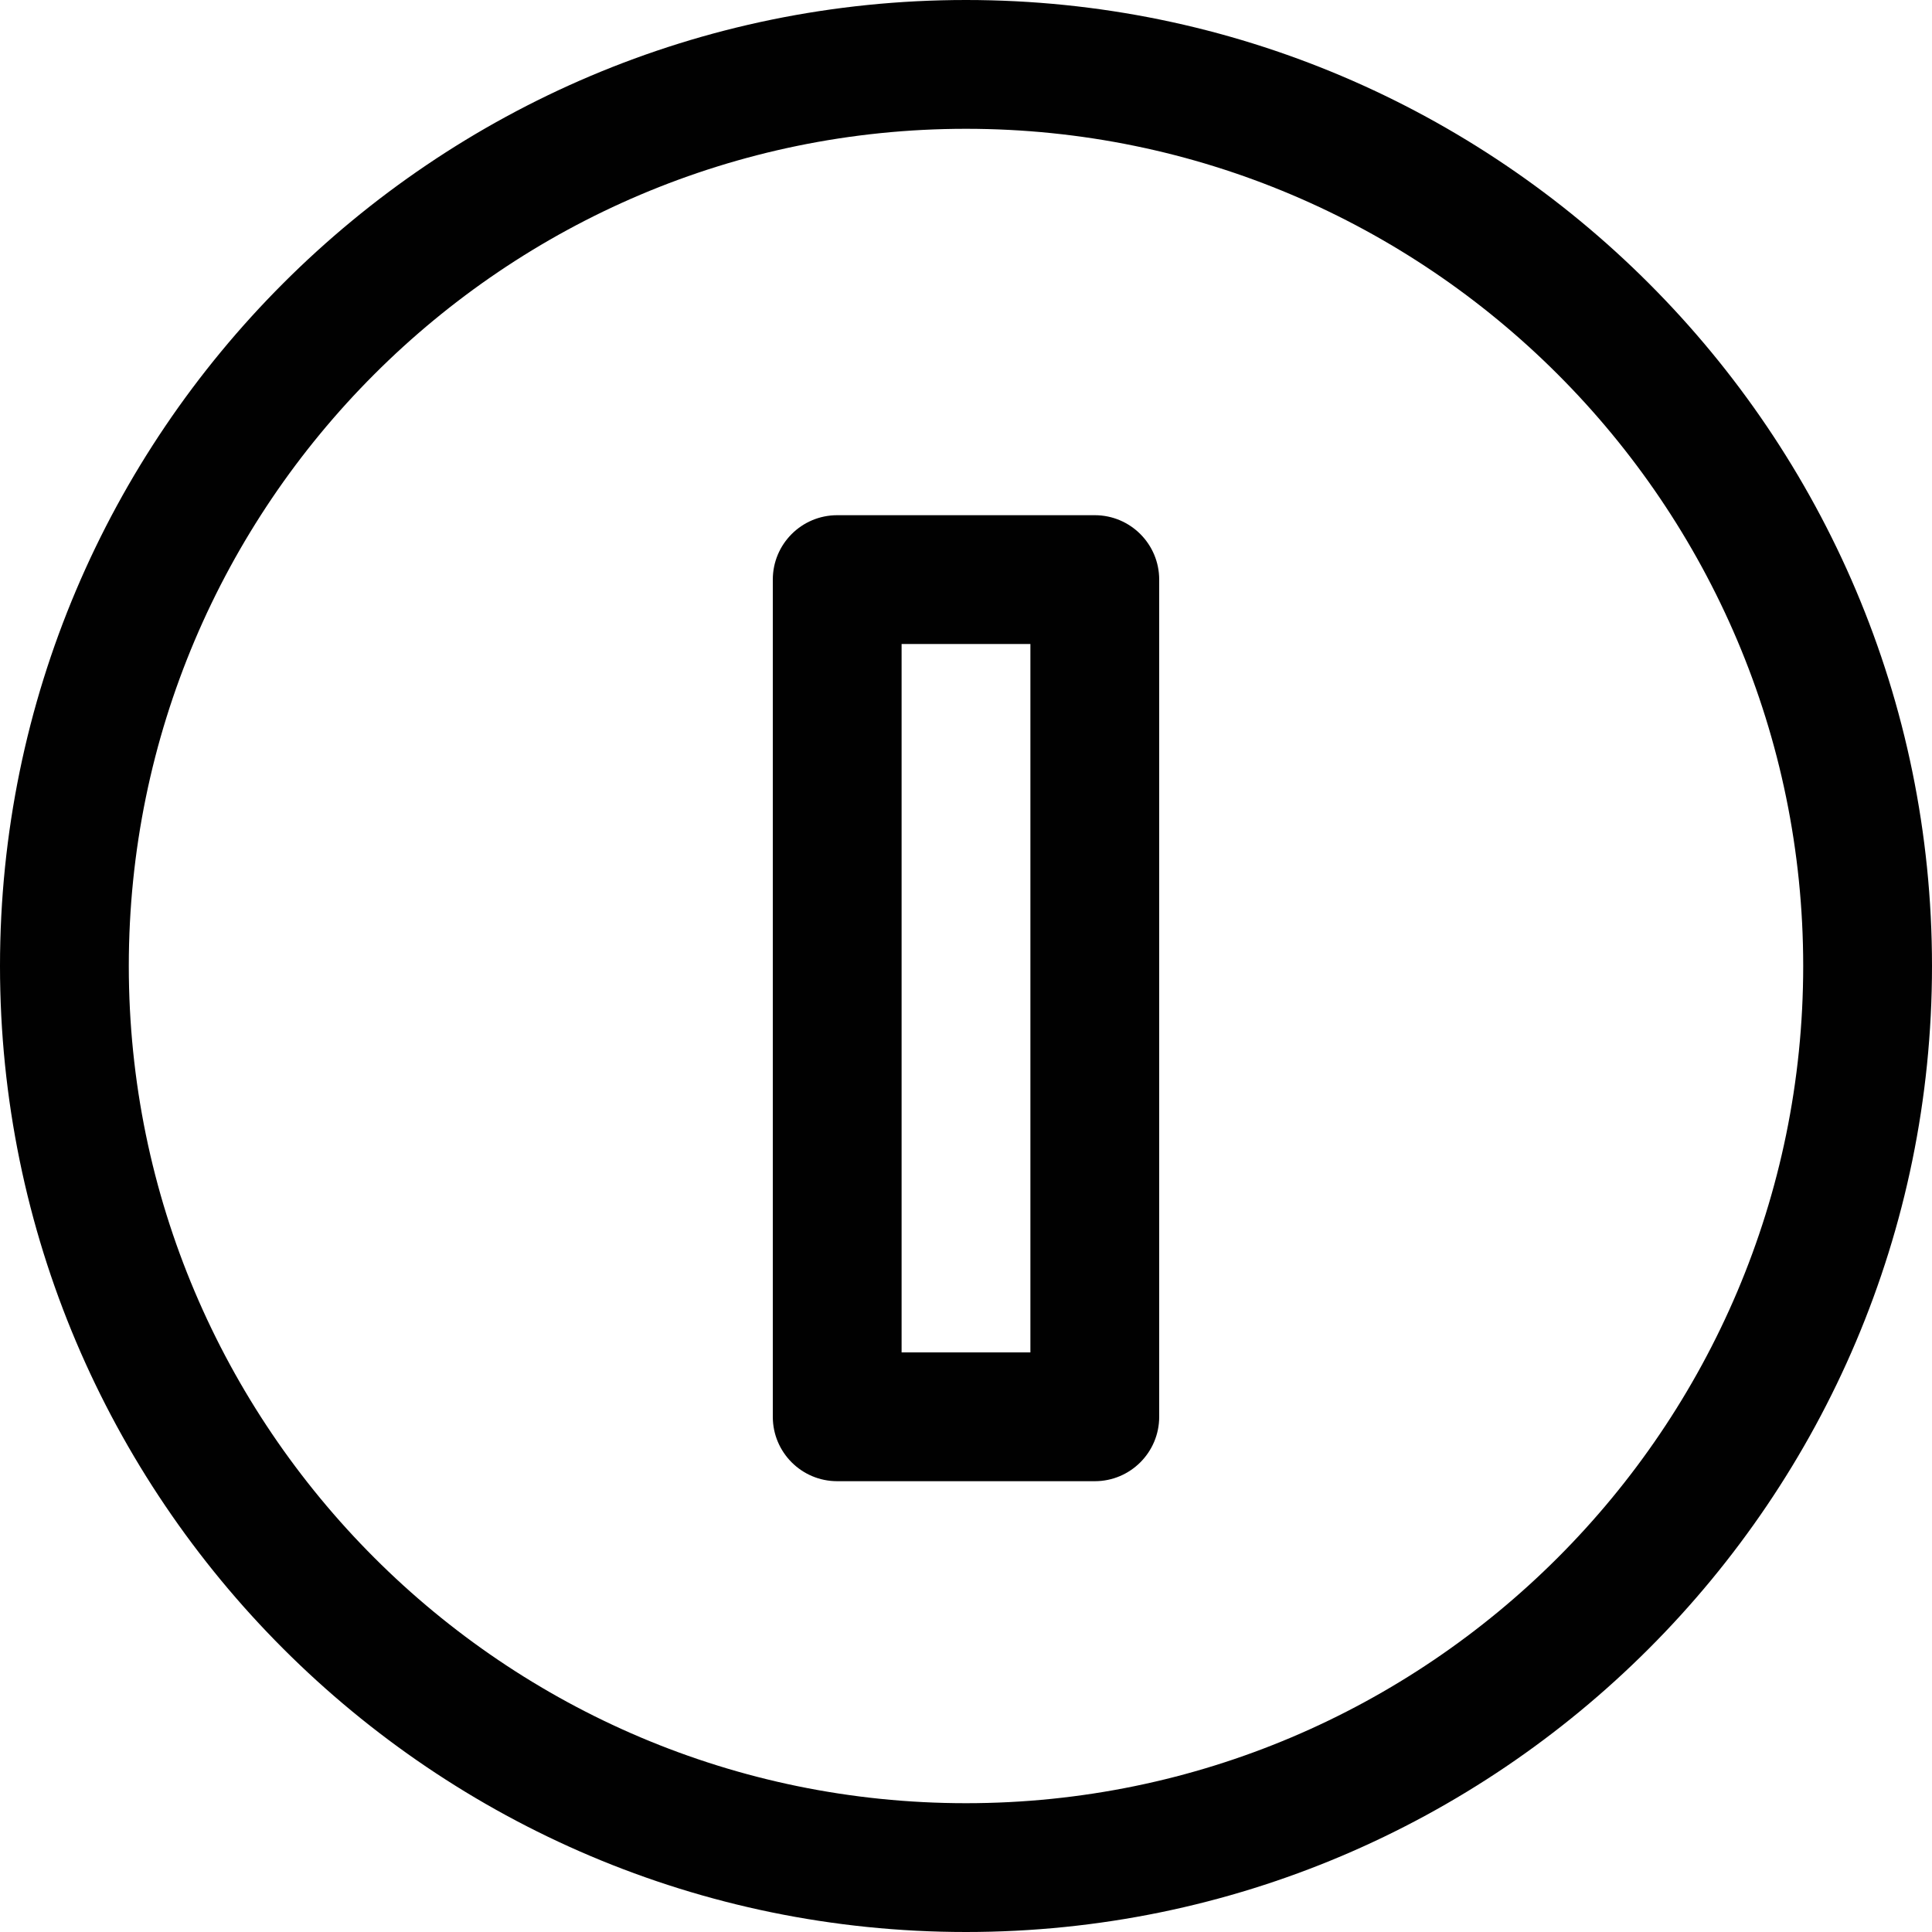 <?xml version="1.0" encoding="utf-8"?>
<!-- Generator: Adobe Illustrator 17.0.0, SVG Export Plug-In . SVG Version: 6.00 Build 0)  -->
<!DOCTYPE svg PUBLIC "-//W3C//DTD SVG 1.1//EN" "http://www.w3.org/Graphics/SVG/1.1/DTD/svg11.dtd">
<svg version="1.1" id="Layer_2" xmlns="http://www.w3.org/2000/svg" xmlns:xlink="http://www.w3.org/1999/xlink" x="0px" y="0px"
	 width="60px" height="60px" viewBox="0 0 60 60" enable-background="new 0 0 60 60" xml:space="preserve">
<g>
	<path fill="#010101" d="M30,0C13.458,0,0,13.458,0,30s13.458,30,30,30s30-13.458,30-30S46.542,0,30,0z M30,56
		C15.664,56,4,44.337,4,30S15.664,4,30,4c14.336,0,26,11.663,26,26S44.336,56,30,56z"/>
	<path fill="#010101" d="M34,16h-8c-1.105,0-2,0.896-2,2v26c0,1.104,0.895,2,2,2h8c1.104,0,2-0.896,2-2V18
		C36,16.896,35.104,16,34,16z M32,42h-4V20h4V42z"/>
</g>
</svg>

